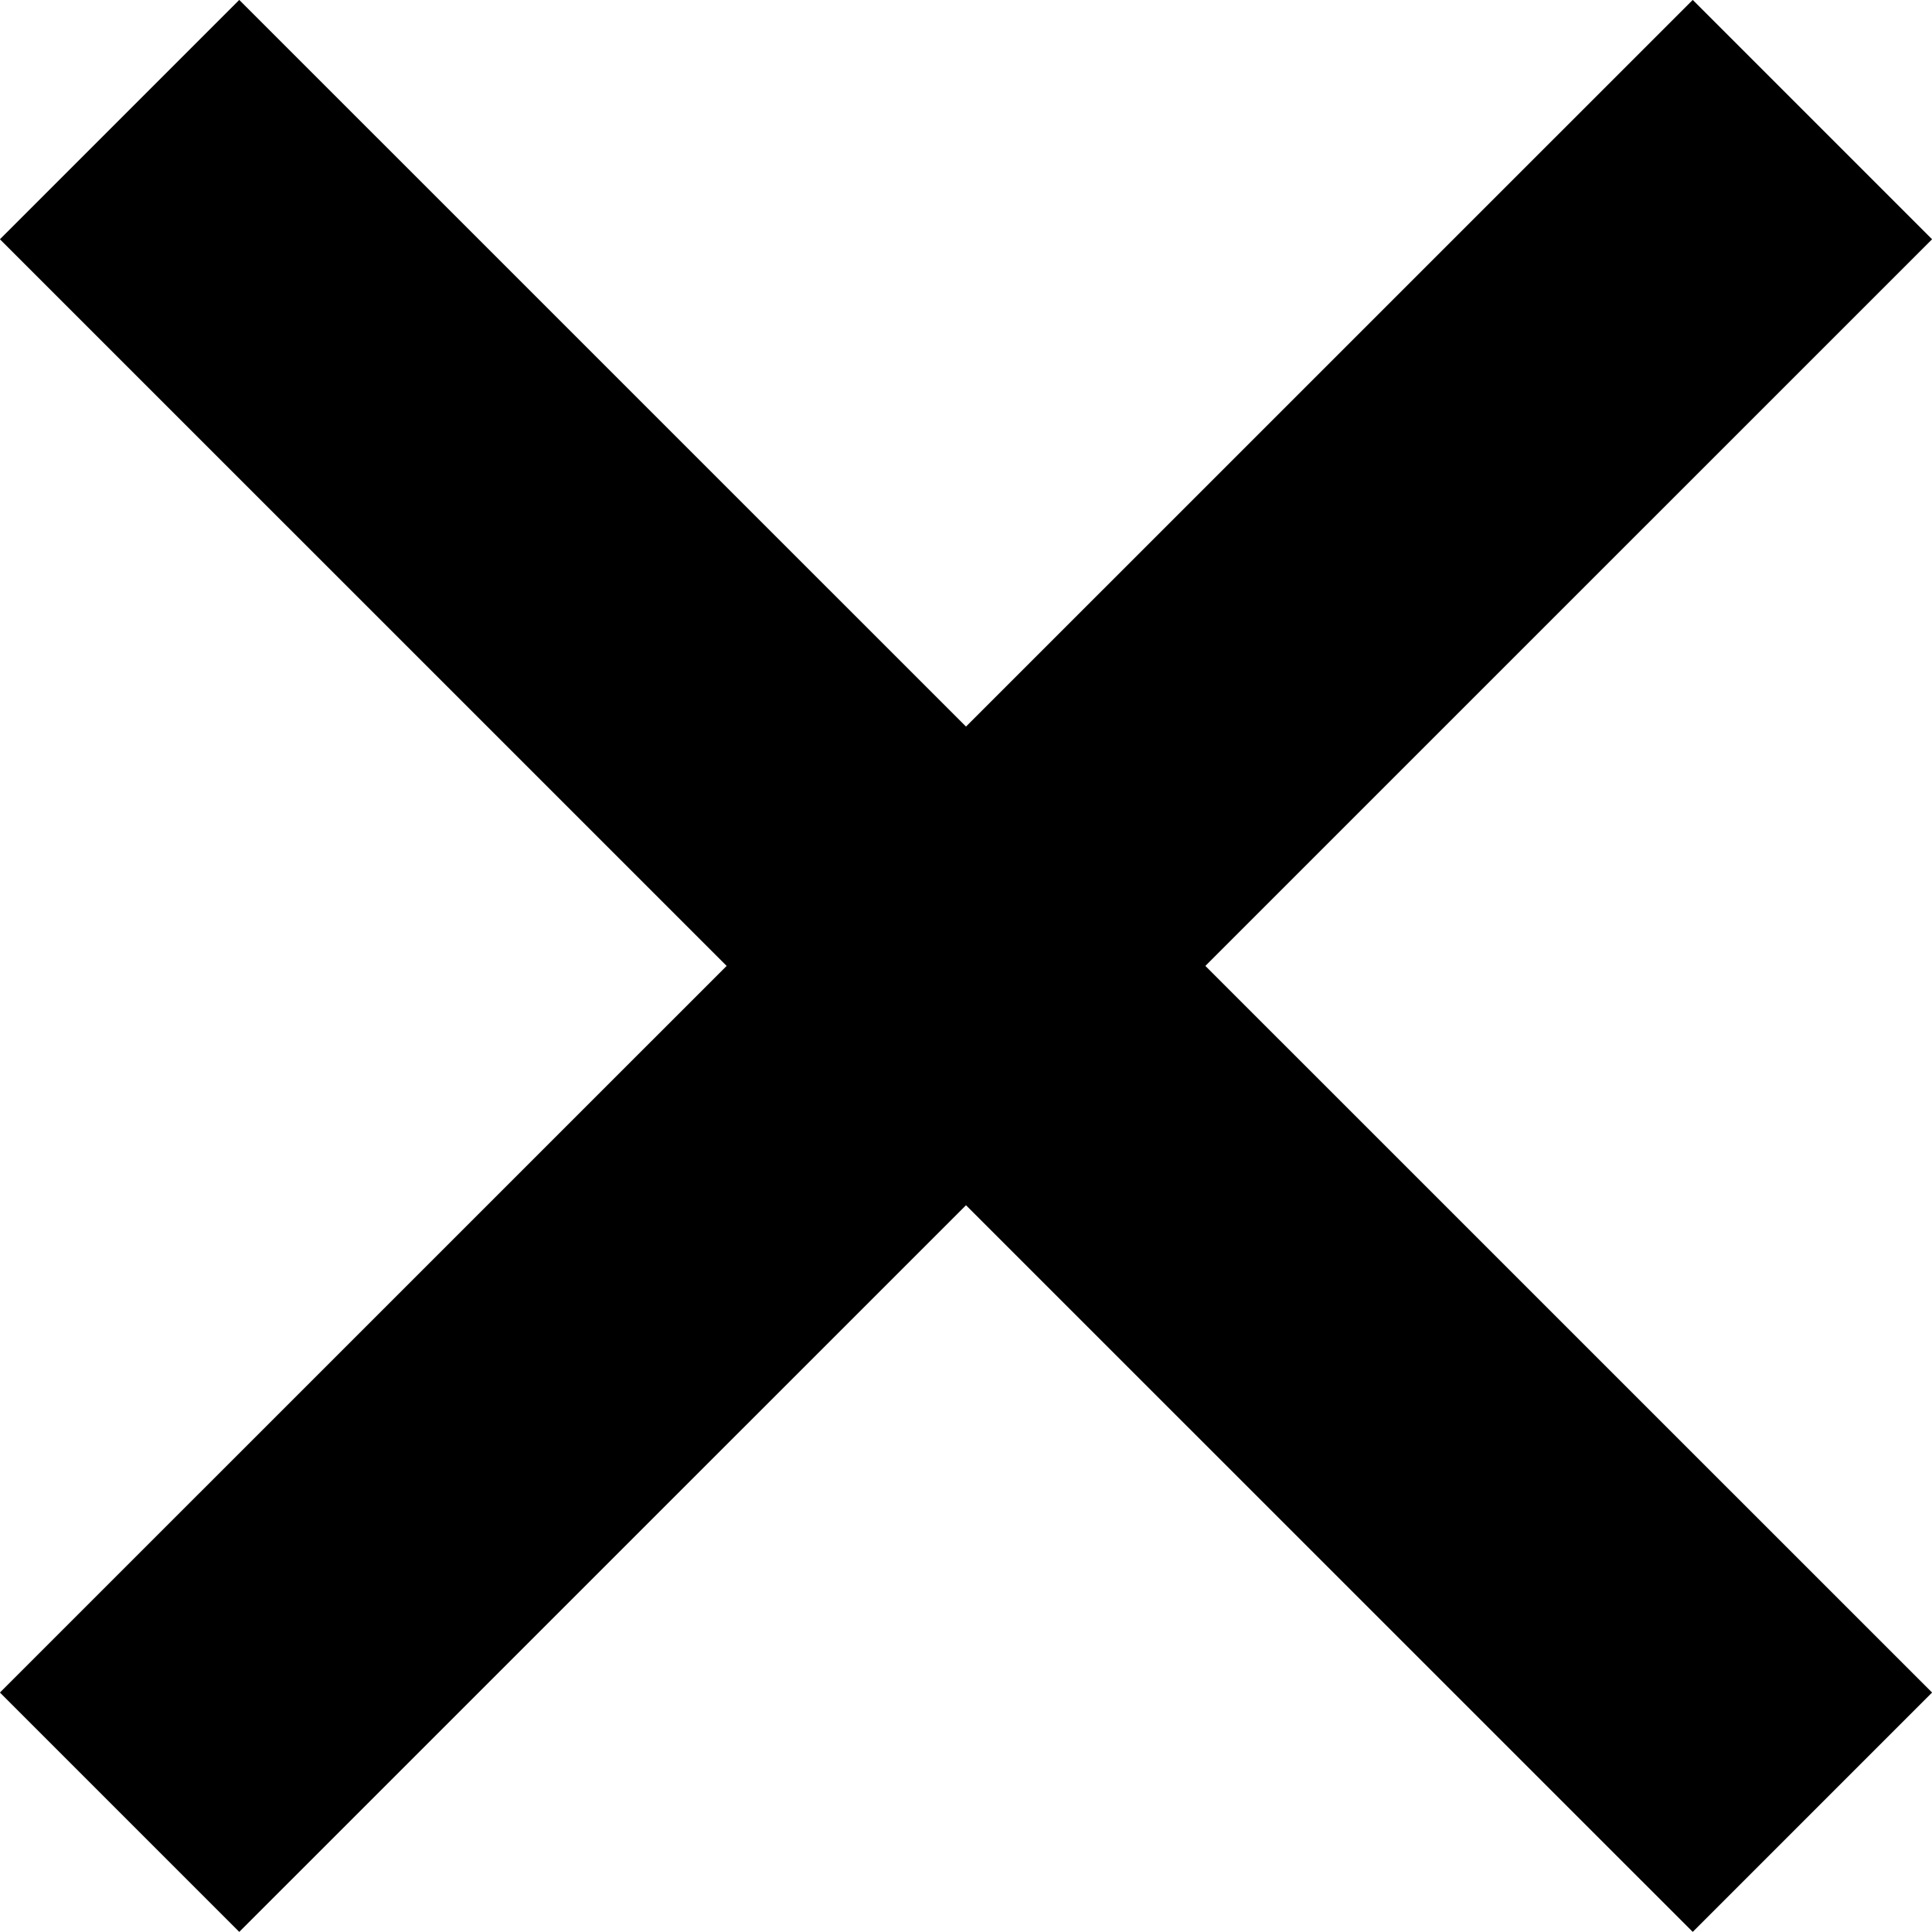 <?xml version="1.0" encoding="UTF-8" standalone="no"?>
<svg
   width="10"
   height="10"
   viewBox="0 0 10 10"
   version="1.1"
   xmlns="http://www.w3.org/2000/svg">
  <path
     style="fill:none;stroke:#000000;stroke-width:1.752;"
     d="M 0.619,0.619 9.381,9.38"
     />
  <path
     style="fill:none;stroke:#000000;stroke-width:1.752;"
     d="M 9.381,0.619 0.619,9.38"
    />
</svg>
